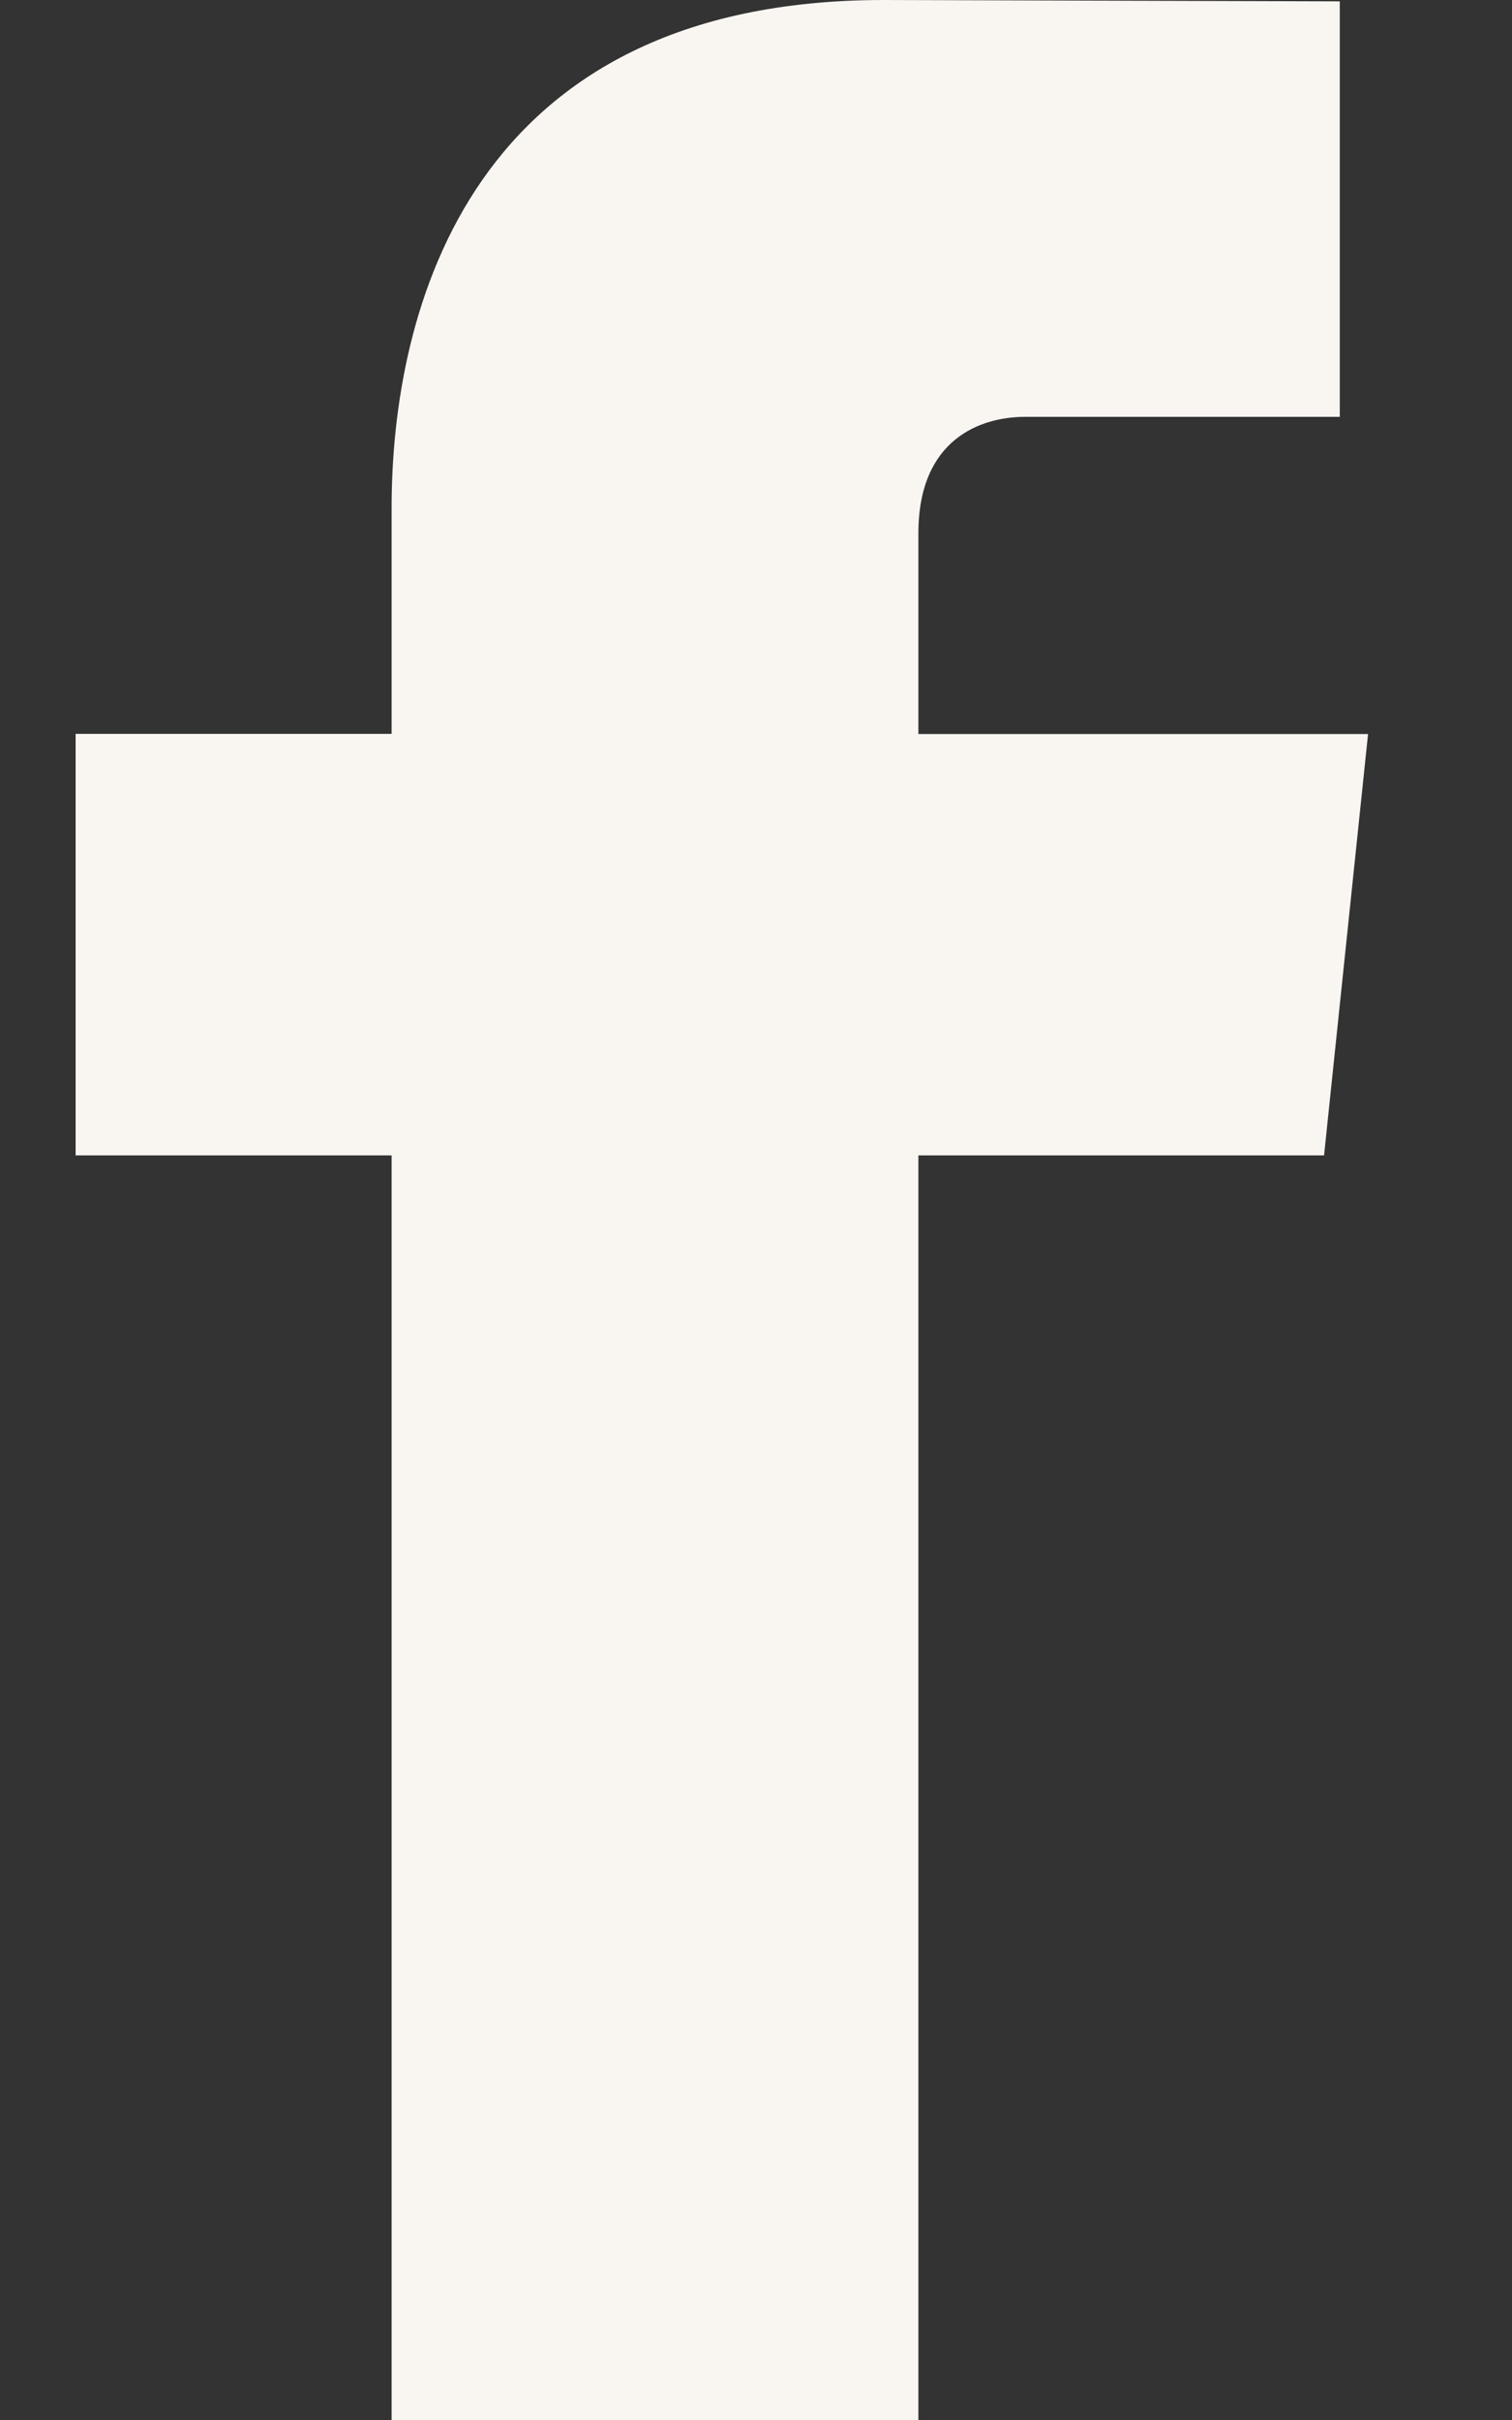 <svg width="10" height="16" viewBox="0 0 10 16" fill="none" xmlns="http://www.w3.org/2000/svg">
<rect x="0" y="0" width="10" height="16" fill="#333333" stroke="none"/>
<path d="M9.048 4.853H6.074V3.526C6.074 2.901 6.488 2.756 6.779 2.756C7.07 2.756 8.861 2.756 8.861 2.756V0.009L5.845 0C3.109 0 2.59 2.047 2.59 3.358V4.852H0.5V7.639H2.59C2.59 11.271 2.59 16 2.59 16H6.074C6.074 16 6.074 11.227 6.074 7.639H8.757L9.048 4.853Z" fill="#F9F6F2"/>
</svg>
